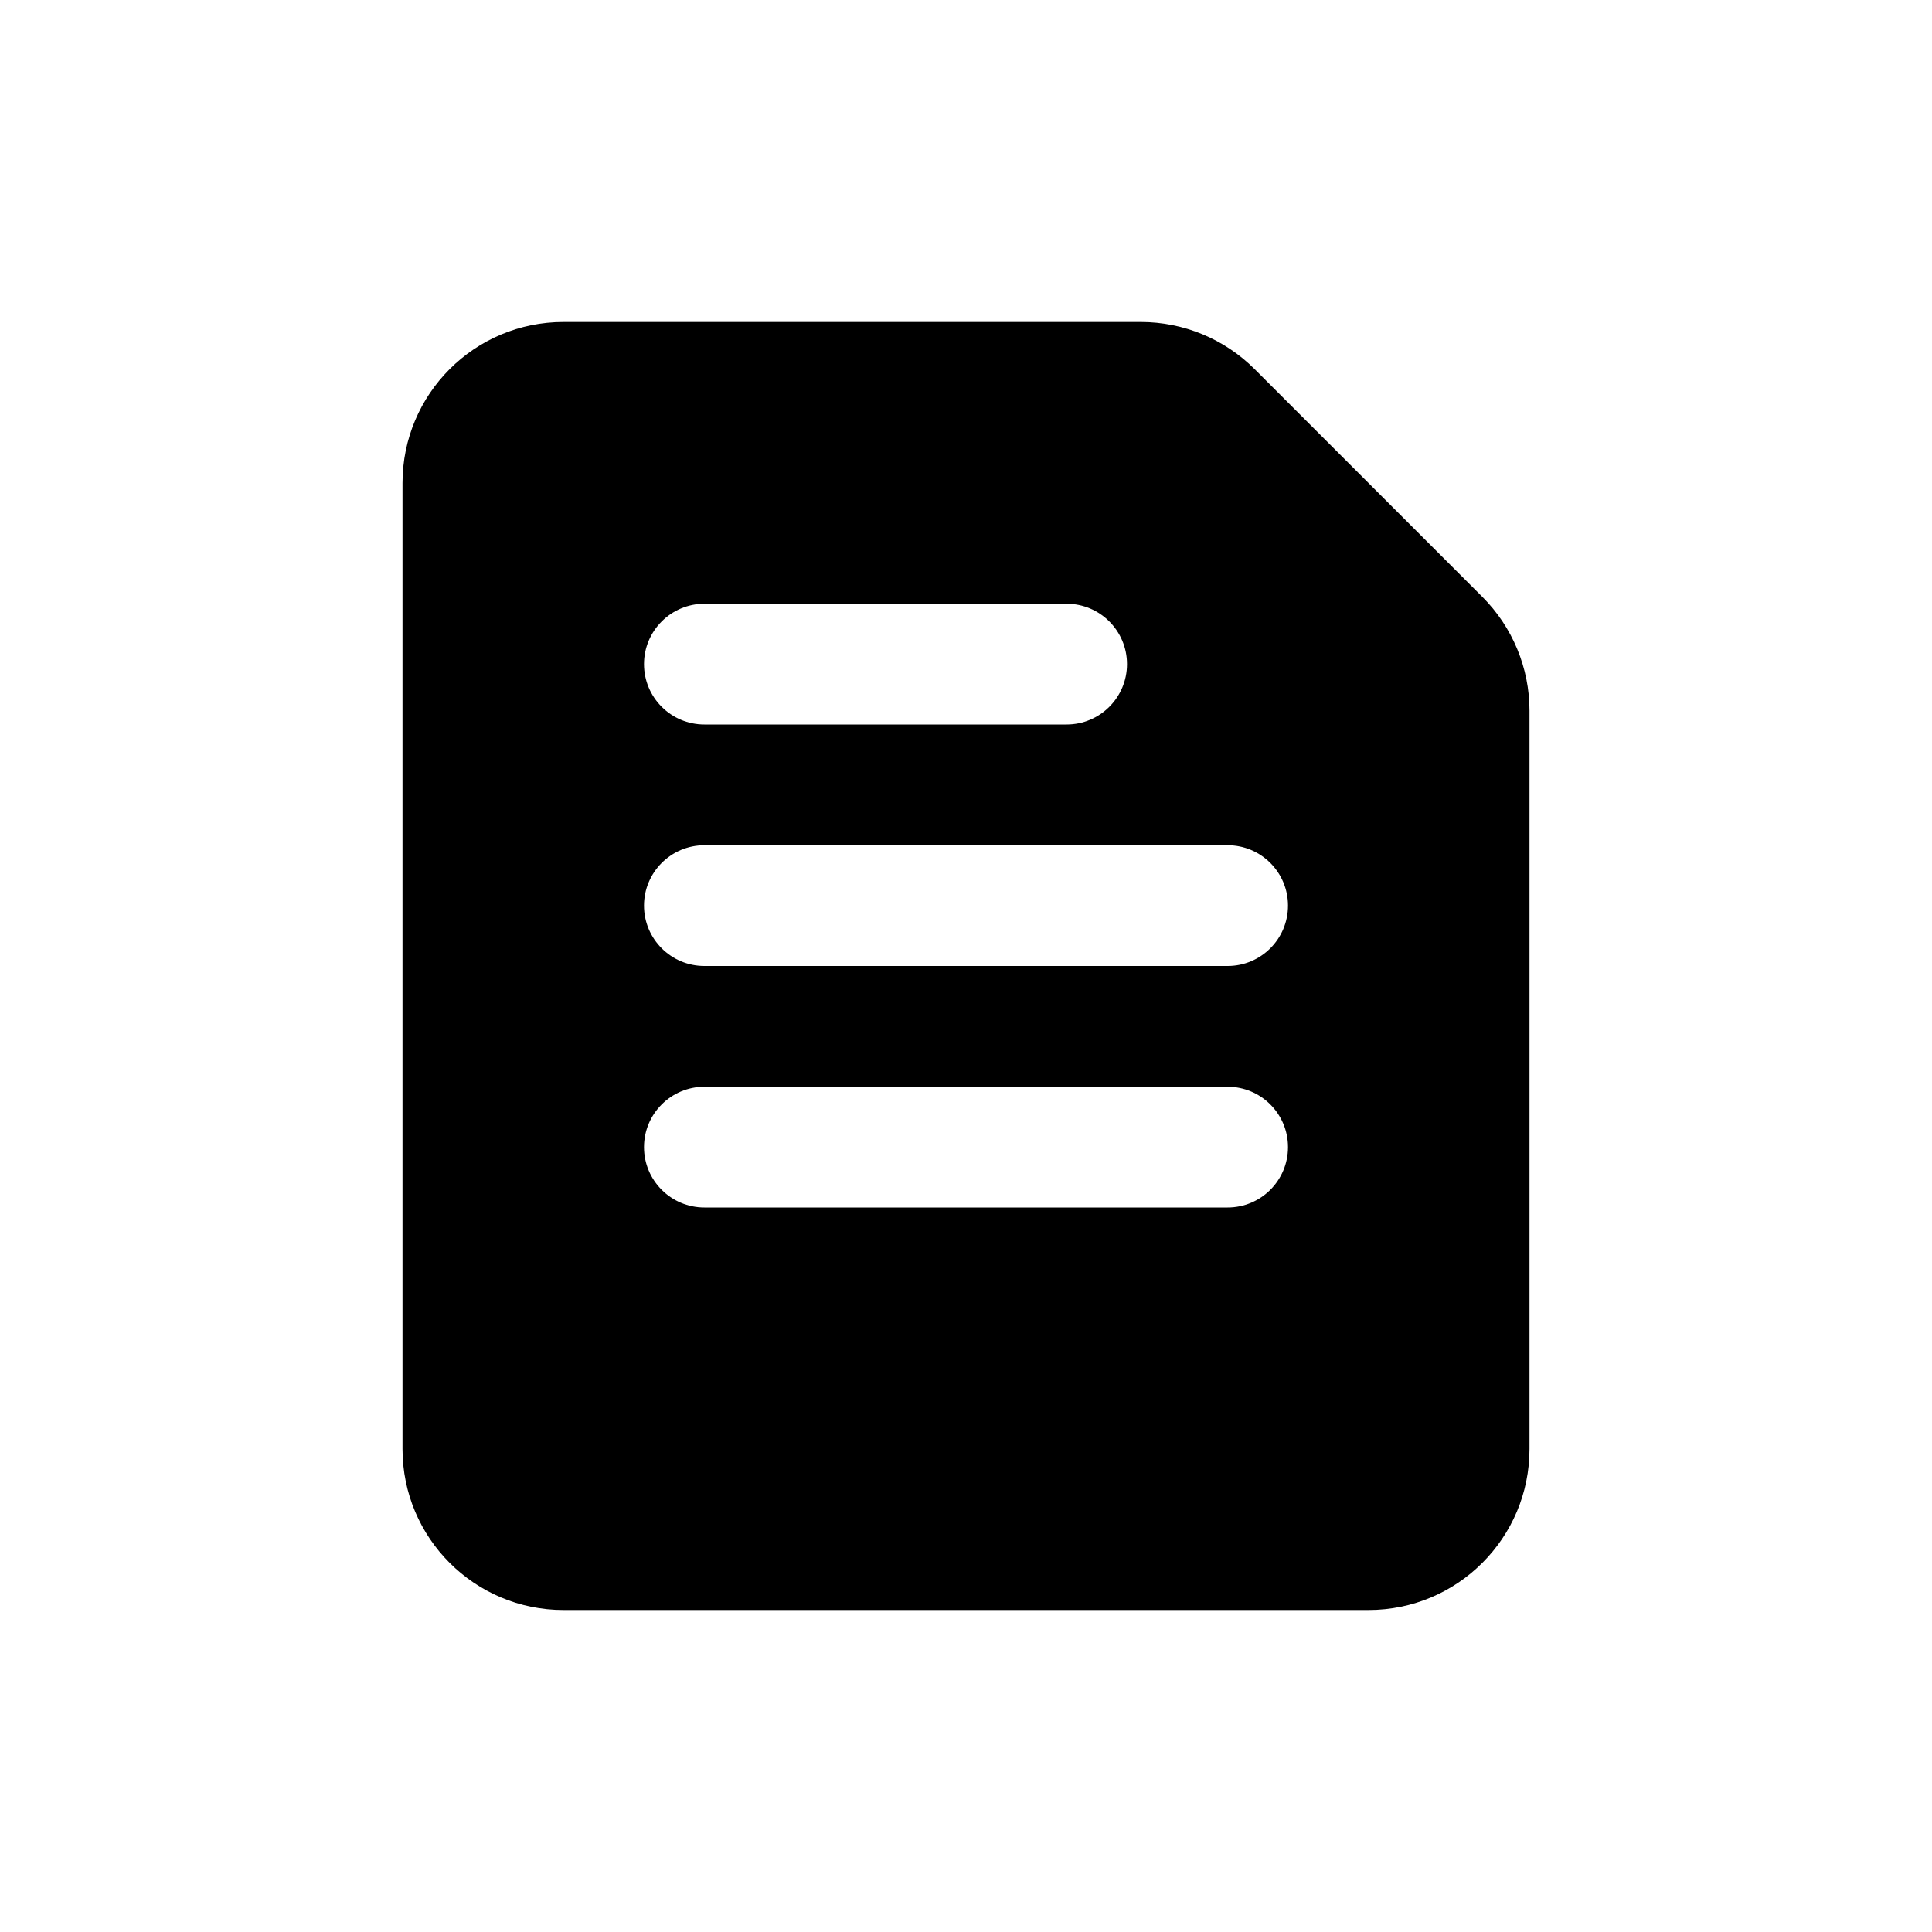 <svg width="24" height="24" viewBox="0 0 24 24"  xmlns="http://www.w3.org/2000/svg">
<path fill-rule="evenodd" clip-rule="evenodd" d="M7 4C5.895 4 5 4.895 5 6V18C5 19.105 5.895 20 7 20H17C18.105 20 19 19.105 19 18V8.828C19 8.298 18.789 7.789 18.414 7.414L15.586 4.586C15.211 4.211 14.702 4 14.172 4H7ZM8.75 7.5C8.336 7.5 8 7.836 8 8.25C8 8.664 8.336 9 8.75 9H13.25C13.664 9 14 8.664 14 8.25C14 7.836 13.664 7.5 13.25 7.5H8.75ZM8 11.25C8 10.836 8.336 10.5 8.75 10.5H15.25C15.664 10.5 16 10.836 16 11.25C16 11.664 15.664 12 15.25 12H8.75C8.336 12 8 11.664 8 11.25ZM8.75 13.5C8.336 13.5 8 13.836 8 14.25C8 14.664 8.336 15 8.75 15H15.25C15.664 15 16 14.664 16 14.25C16 13.836 15.664 13.5 15.25 13.5H8.75Z"/>
</svg>
